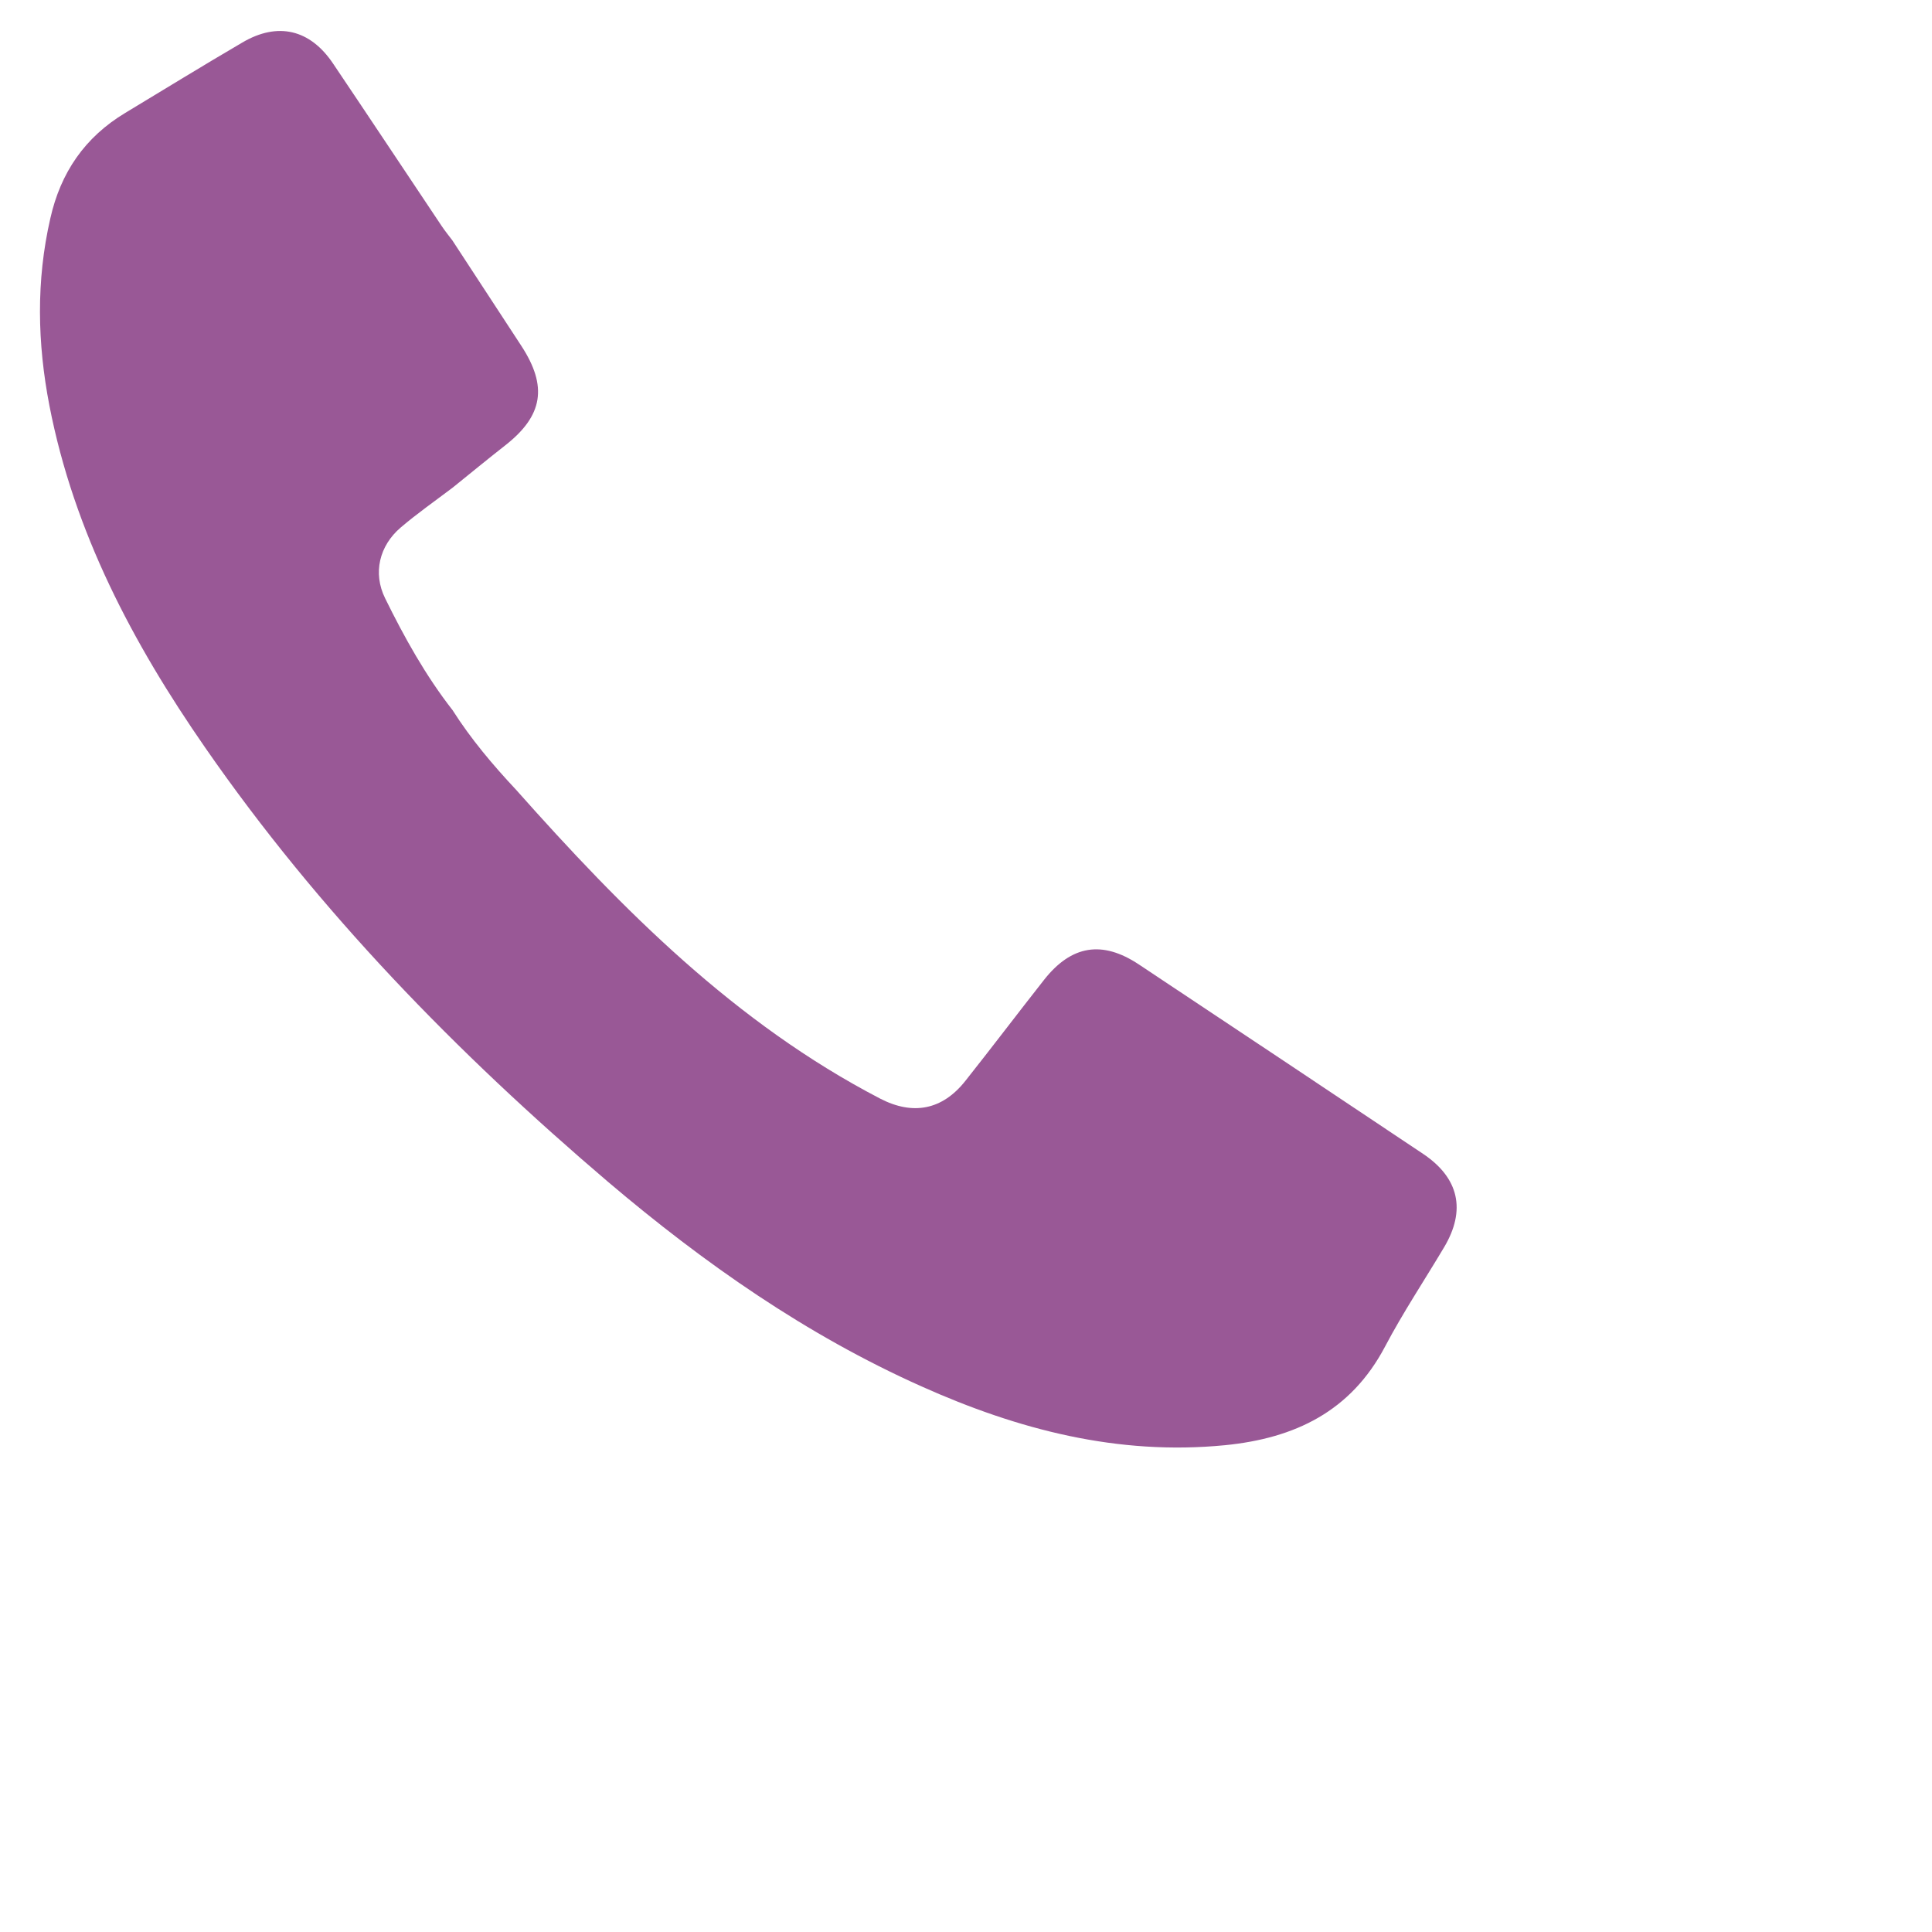 <?xml version="1.0" encoding="utf-8"?>
<!-- Generator: Adobe Illustrator 26.5.1, SVG Export Plug-In . SVG Version: 6.00 Build 0)  -->
<svg version="1.1" id="Layer_1" xmlns="http://www.w3.org/2000/svg" xmlns:xlink="http://www.w3.org/1999/xlink" x="0px" y="0px"
	 viewBox="0 0 864 864" style="enable-background:new 0 0 864 864;" xml:space="preserve">
<style type="text/css">
	.st0{fill:#995896;}
</style>
<path class="st0" d="M230.8,353.2c47.7,53.7,98,104.4,162.8,138.1c14.7,7.6,27.8,5.1,38.1-7.9c11.9-15,23.4-30.2,35.2-45.2
	c12.2-15.5,26-17.8,42.4-6.9c42.4,28.2,84.8,56.4,127.1,84.7c16.1,10.8,19.3,25.2,9.4,41.8c-8.8,14.8-18.4,29.2-26.4,44.4
	c-15.3,29-40.3,41-71.6,44.1c-48,4.7-92.6-7-135.7-26.3c-51.5-23-97.3-55.1-140.1-91.4C204.4,471,142.6,407.7,91.8,334.4
	C59.4,287.7,33.1,238,22.1,181.4c-5.4-27.9-6-55.8,0.4-83.7c4.6-20.5,15.4-36.3,33.5-47.2C73.4,40,90.8,29.3,108.4,19
	c15.8-9.3,30.3-5.9,40.6,9.5c16.3,24.2,32.4,48.5,48.6,72.7c1.5,2.2,3.1,4.2,4.7,6.3c10.3,15.7,20.5,31.4,30.8,47.1
	c11.9,18.2,9.8,31.3-7.2,44.6c-7.9,6.2-15.7,12.6-23.5,18.9c-7.8,5.9-15.8,11.5-23.2,17.8c-9.6,8.2-12.5,20.4-7,31.6
	c8.6,17.5,18.1,34.6,30.2,50.1C210.6,330.5,220.4,342.1,230.8,353.2z"/>
</svg>
